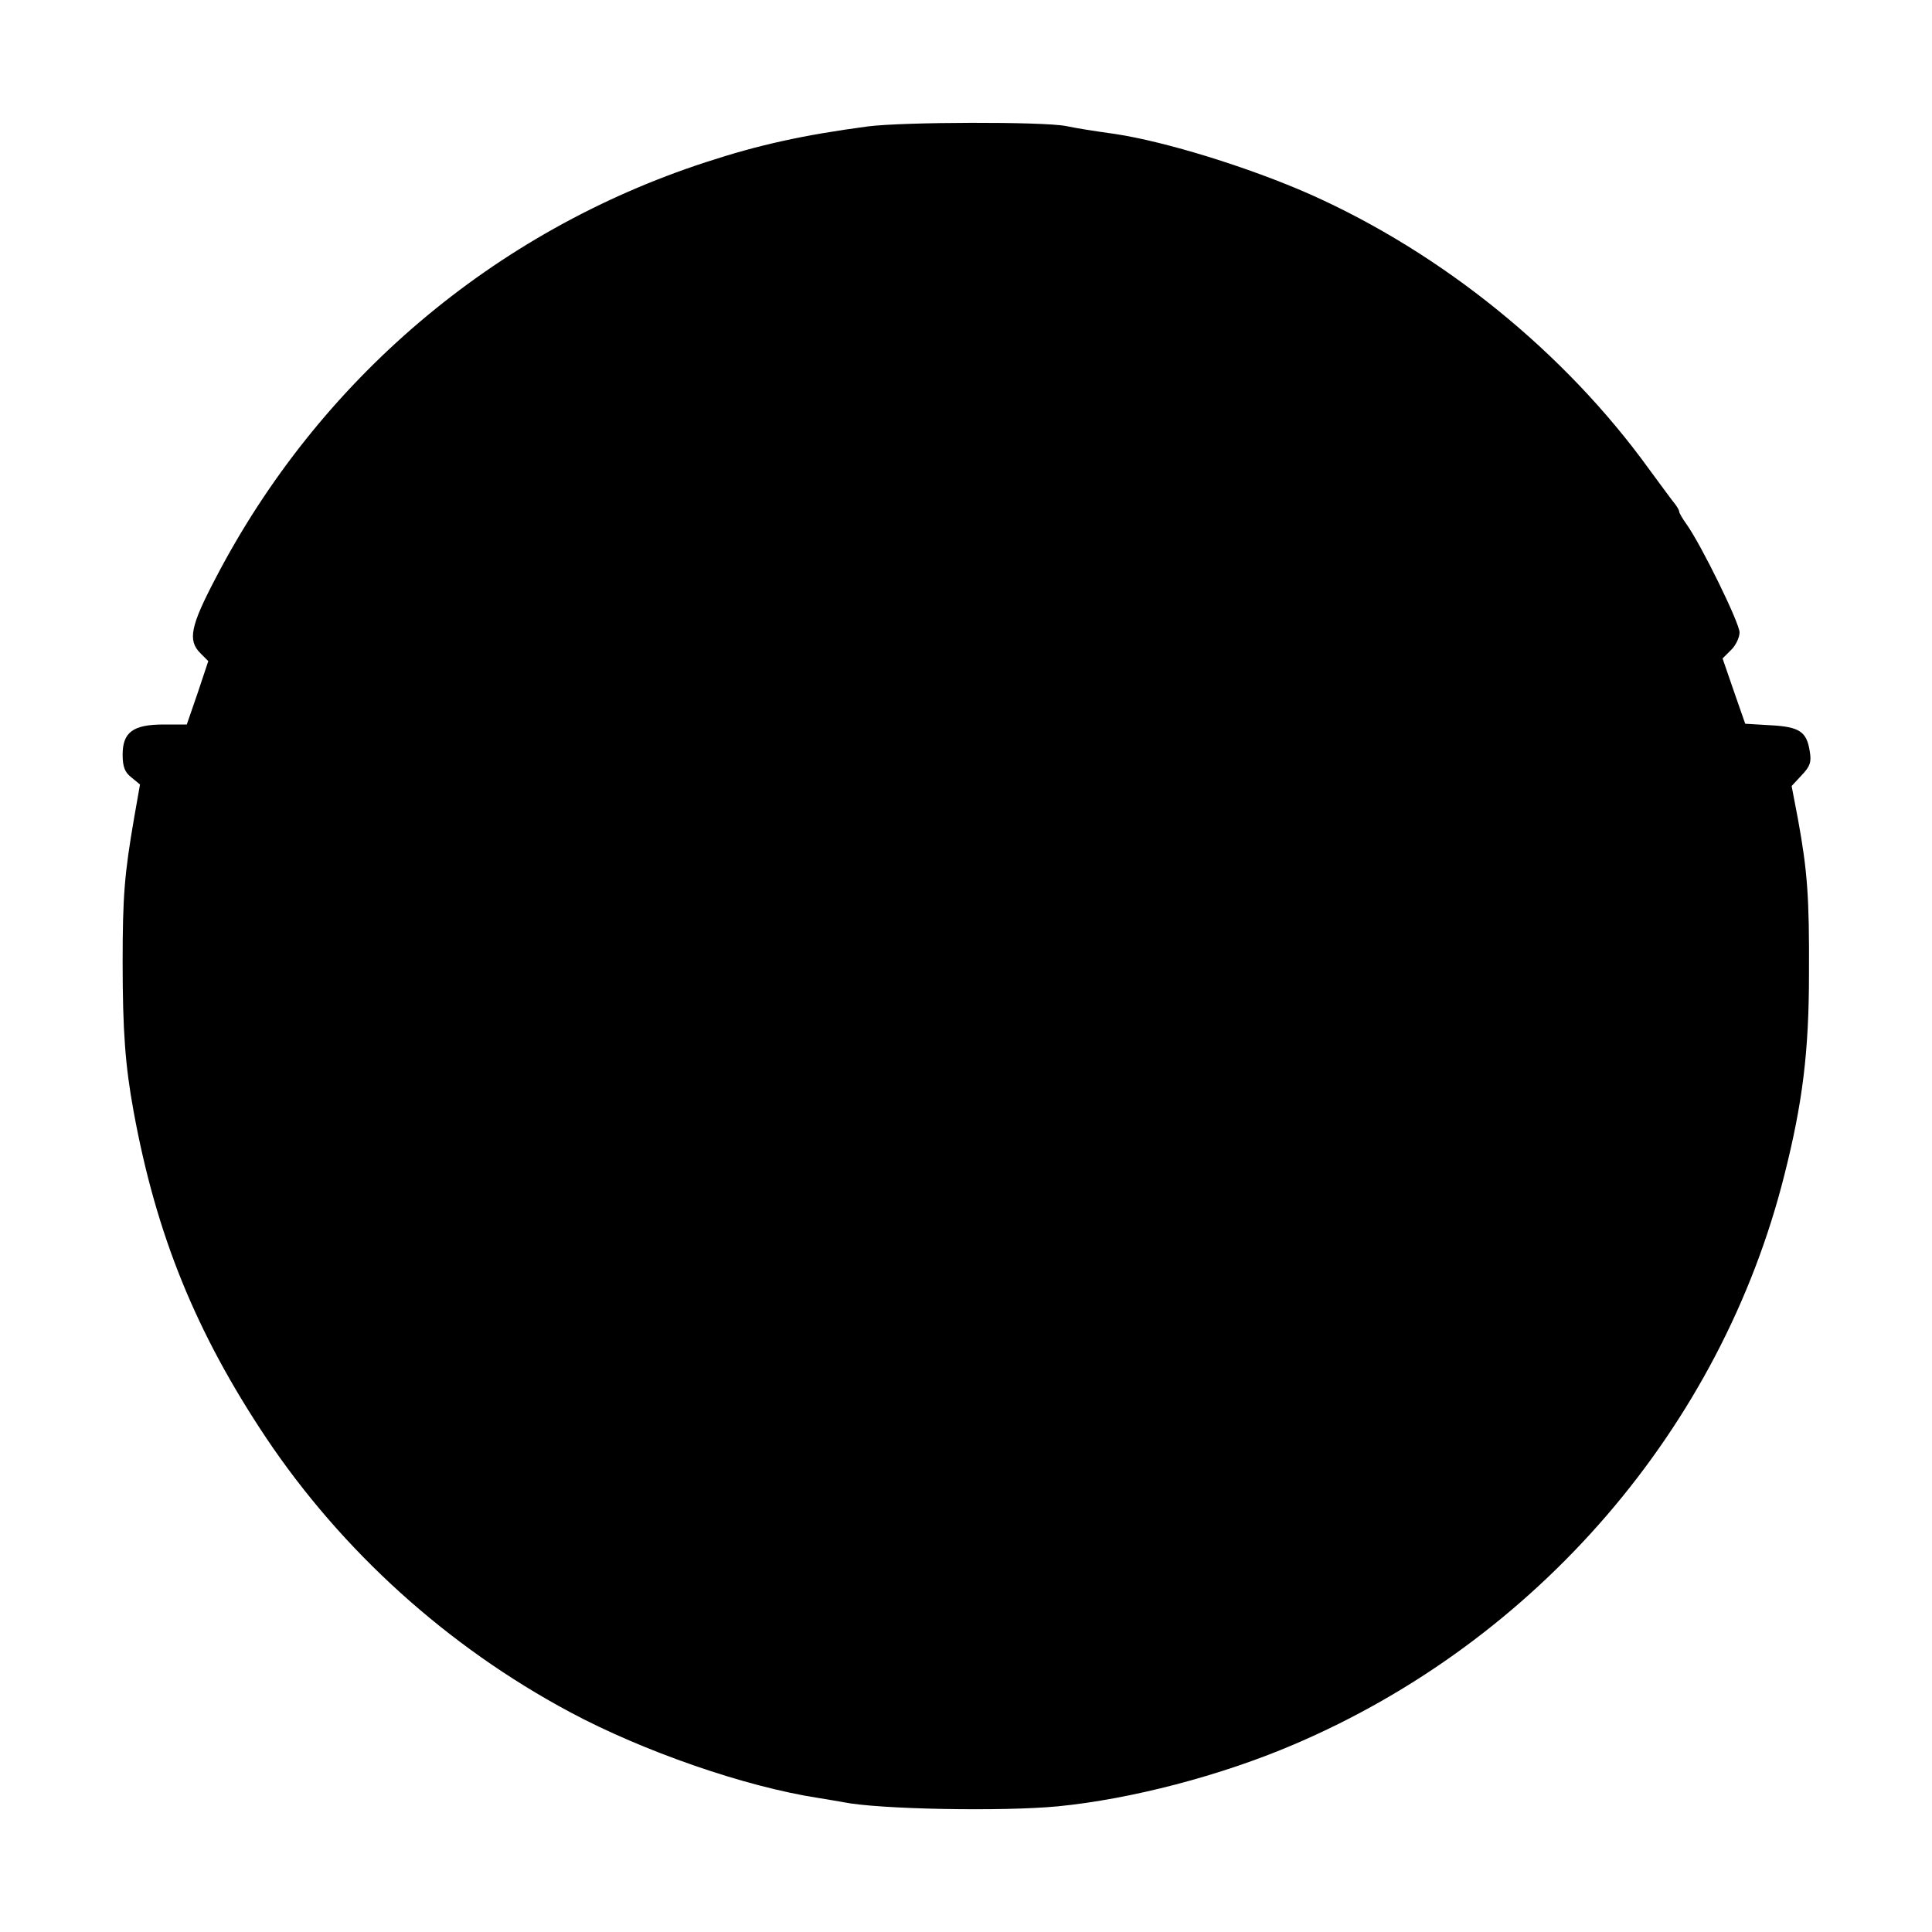 <?xml version="1.0" standalone="no"?>
<!DOCTYPE svg PUBLIC "-//W3C//DTD SVG 20010904//EN"
 "http://www.w3.org/TR/2001/REC-SVG-20010904/DTD/svg10.dtd">
<svg version="1.0" xmlns="http://www.w3.org/2000/svg"
 width="512pt" height="512pt" viewBox="0 0 512 512"
 preserveAspectRatio="xMidYMid meet">
<g transform="translate(0,512) scale(0.1,-0.1)"
fill="#000000" stroke="none">
<path d="M2300 4785 c-172 -23 -290 -49 -430 -95 -562 -183 -1026 -578 -1299
-1103 -66 -126 -74 -164 -40 -198 l21 -21 -28 -84 -29 -84 -61 0 c-81 0 -109
-20 -109 -80 0 -32 6 -47 23 -60 l23 -19 -16 -91 c-25 -146 -30 -204 -30 -380
0 -182 7 -275 29 -395 60 -328 165 -586 351 -865 201 -300 480 -553 805 -727
194 -104 464 -198 660 -228 25 -4 54 -9 65 -11 93 -19 422 -25 568 -11 194 19
432 81 626 164 645 275 1132 840 1300 1510 48 190 65 326 65 533 1 201 -4 271
-29 408 l-17 89 27 29 c22 23 26 35 21 63 -8 52 -27 65 -104 69 l-67 4 -30 86
-30 87 22 22 c13 12 23 34 23 47 0 25 -101 231 -140 286 -11 15 -20 31 -20 34
0 4 -5 12 -10 19 -6 7 -37 49 -70 94 -224 310 -548 572 -898 728 -163 72 -384
140 -517 160 -57 8 -96 14 -130 21 -62 12 -431 11 -525 -1z"/>
</g>
</svg>
